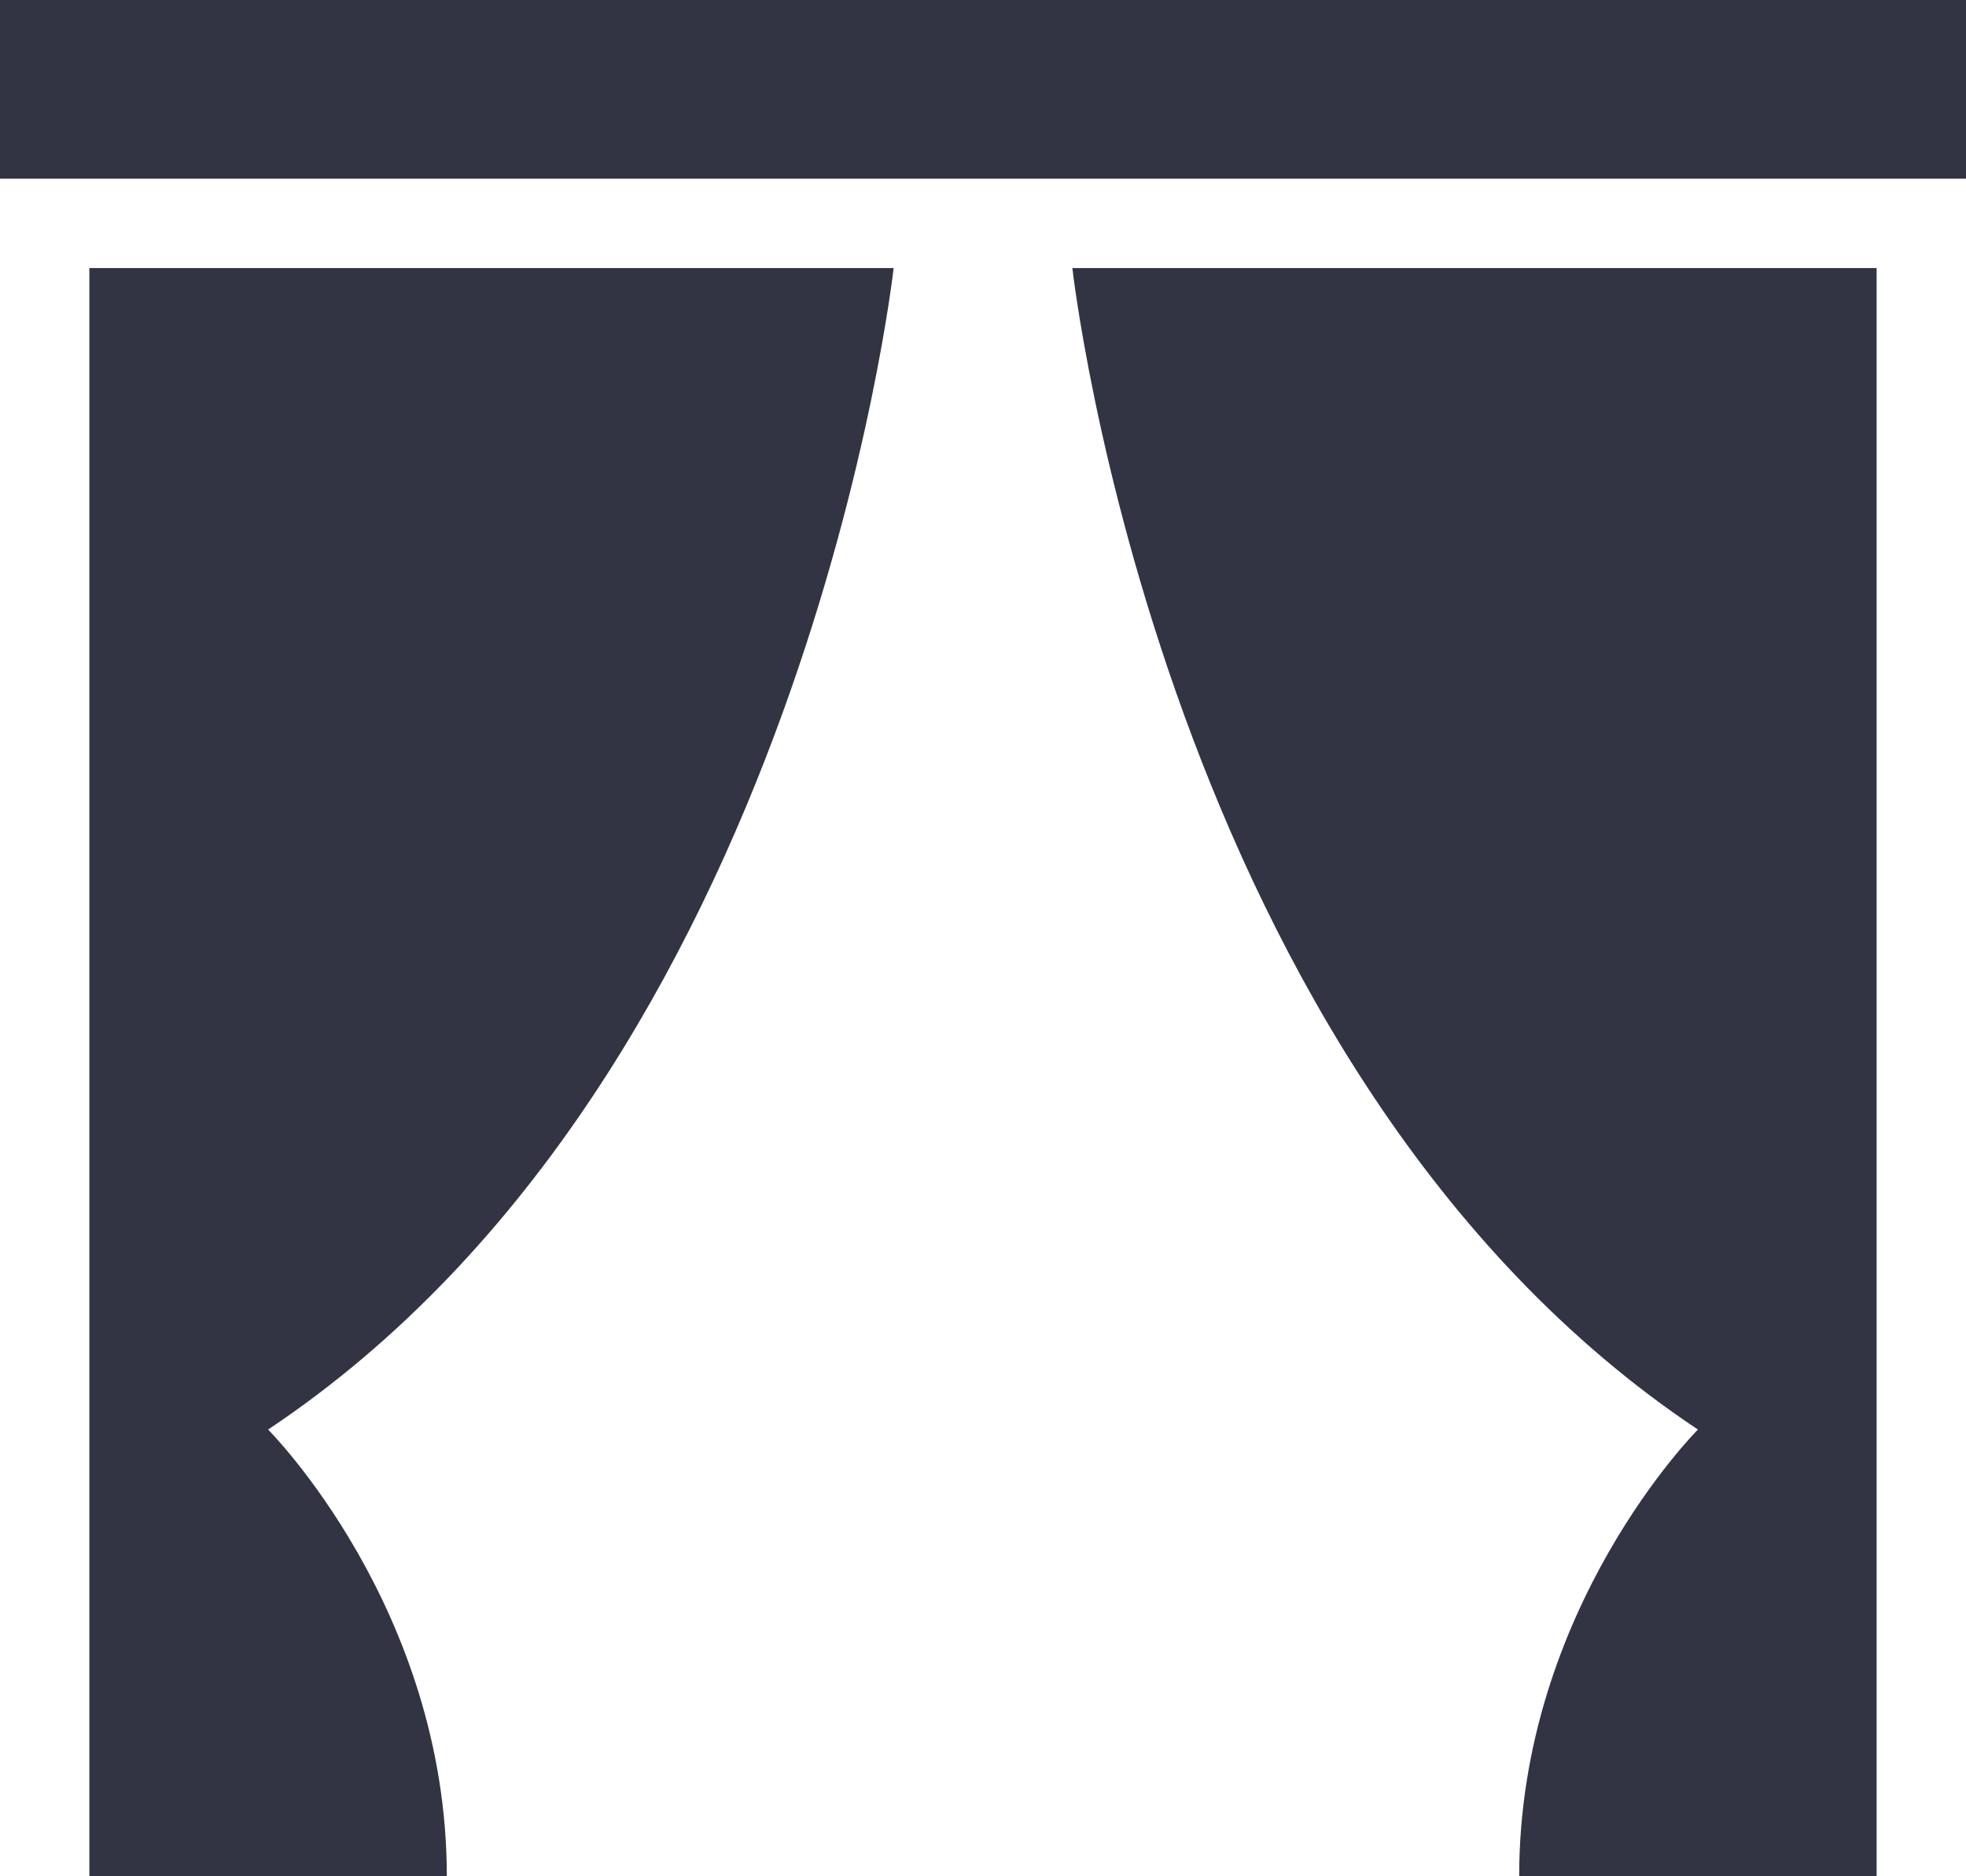 <svg width="22" height="21" viewBox="0 0 22 21" fill="none" xmlns="http://www.w3.org/2000/svg">
<path d="M22 2H0V0H22V2ZM1 21H5C5 18 3 16 3 16C9 12 10 3 10 3H1V21ZM21 3H12C12 3 13 12 19 16C19 16 17 18 17 21H21V3Z" fill="#333443"/>
</svg>
